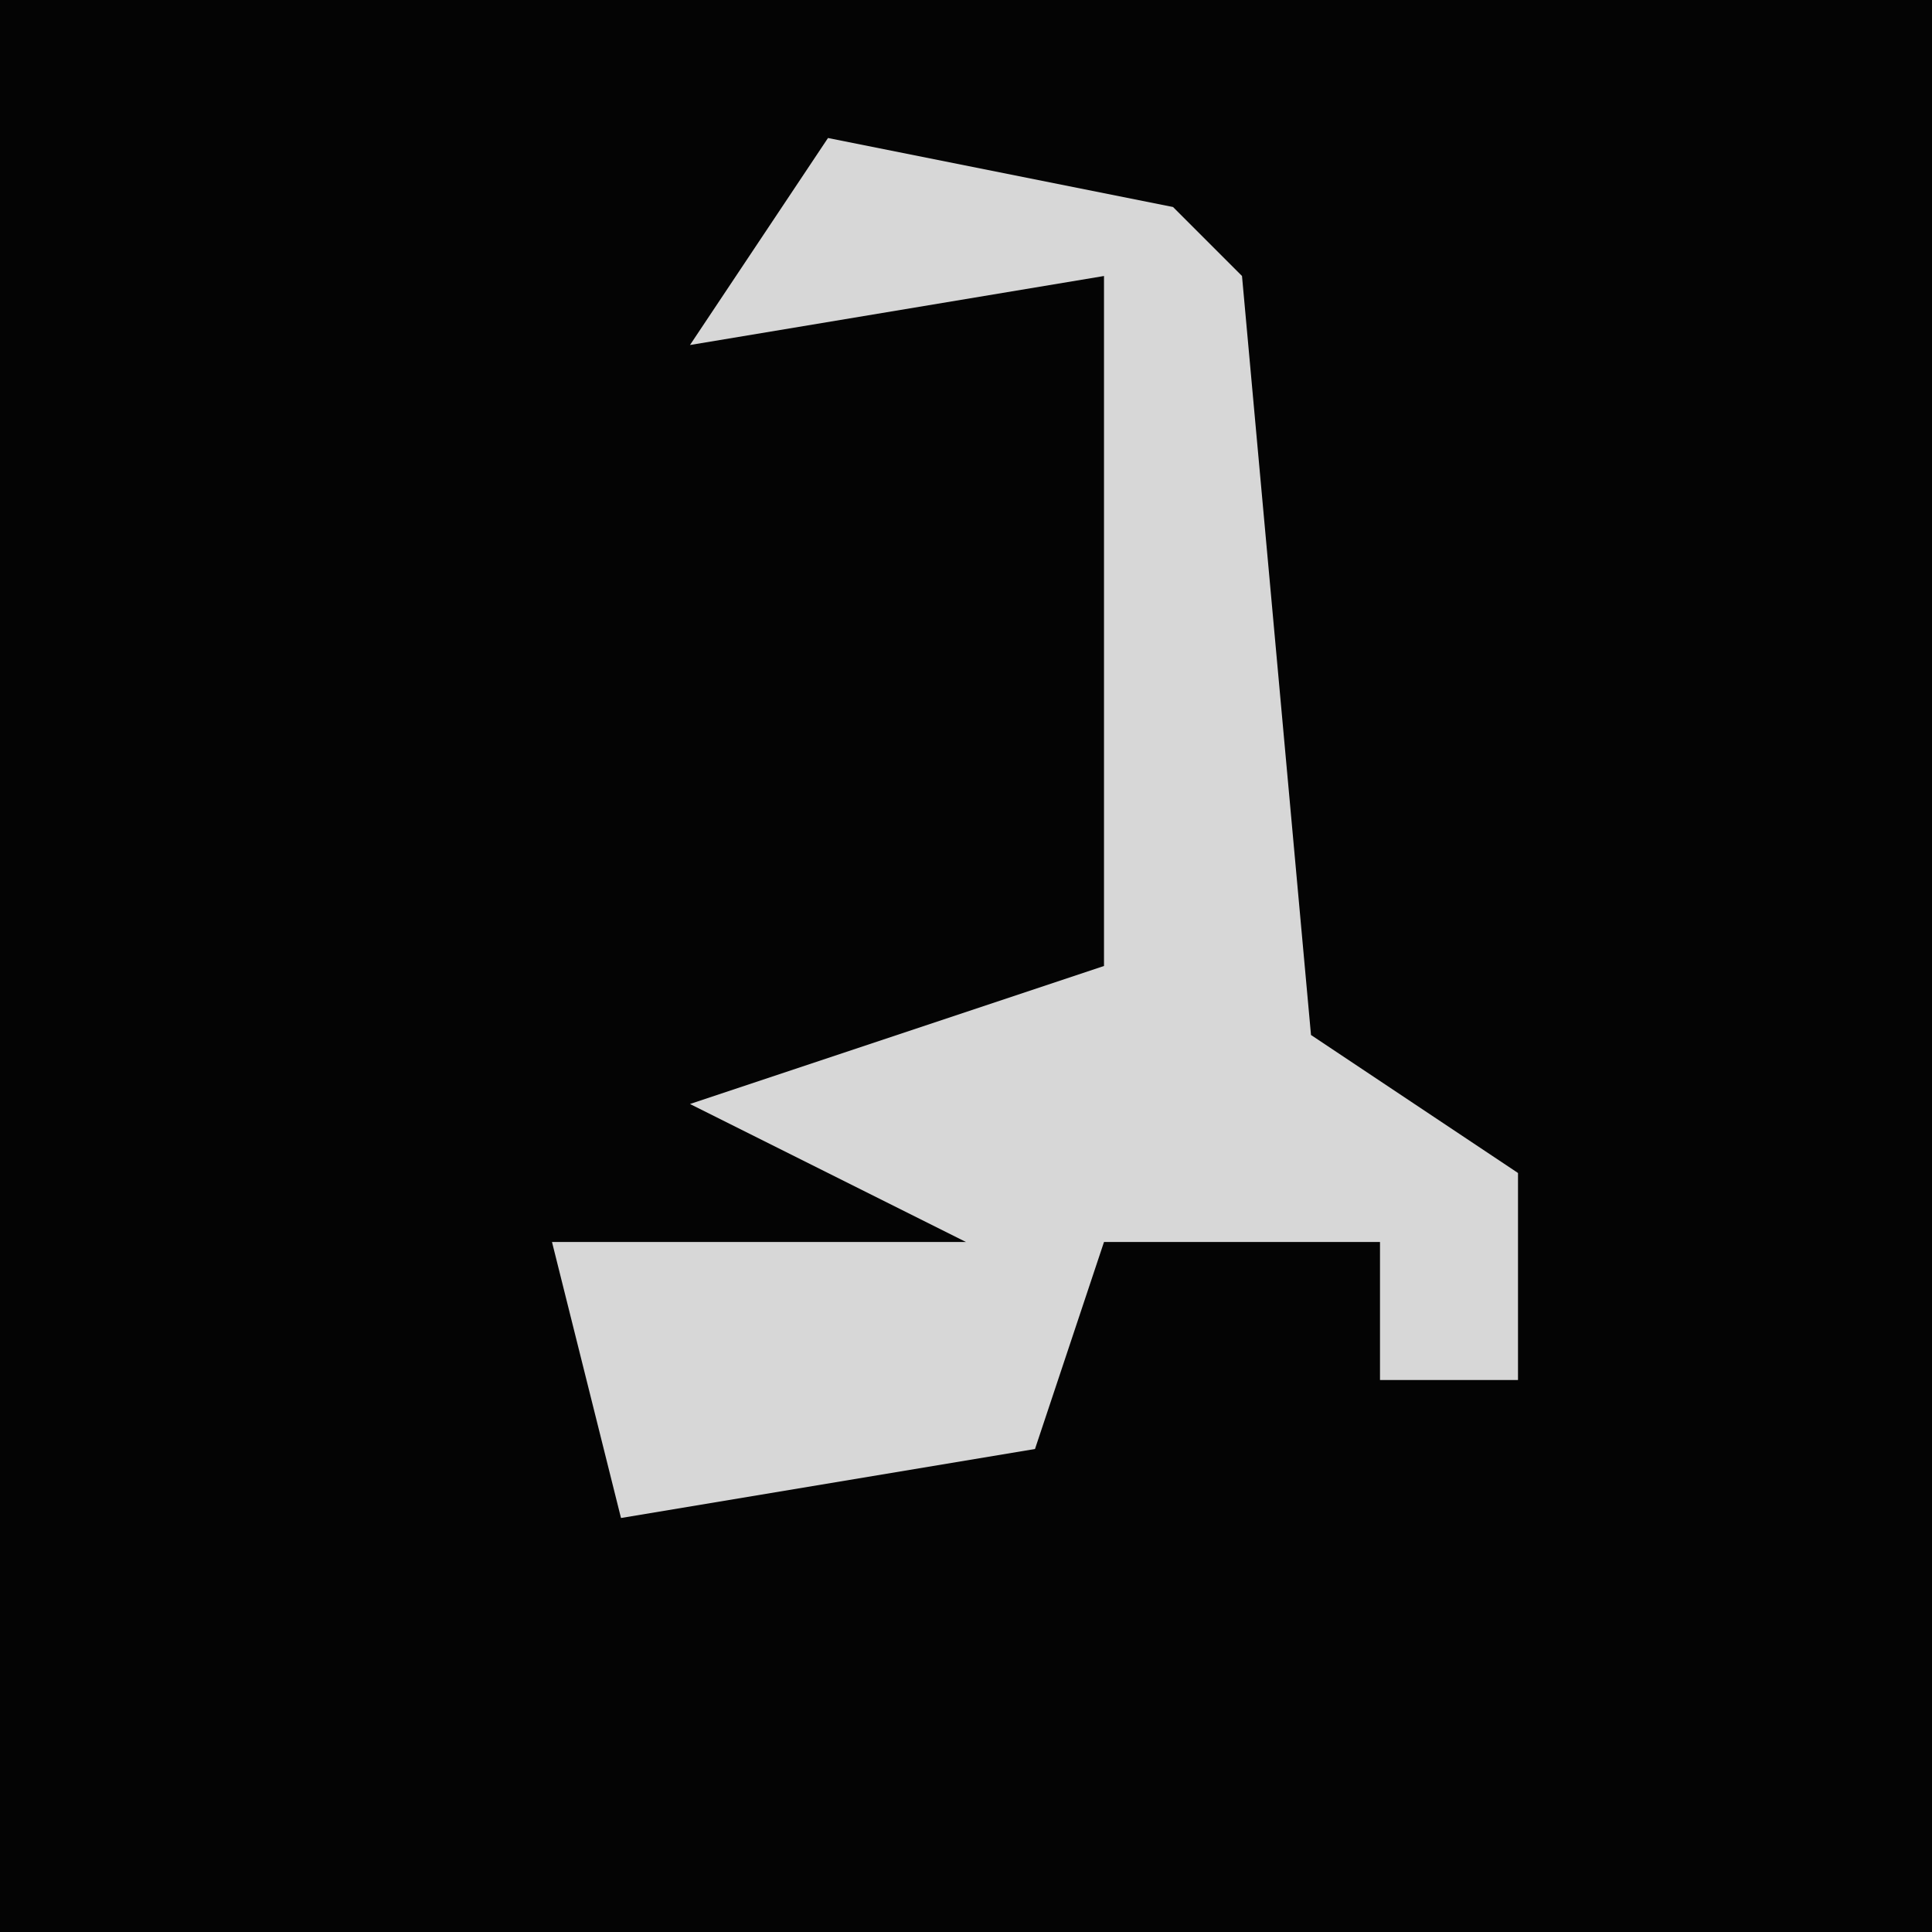 <?xml version="1.0" encoding="UTF-8"?>
<svg version="1.1" xmlns="http://www.w3.org/2000/svg" width="28" height="28">
<path d="M0,0 L28,0 L28,28 L0,28 Z " fill="#040404" transform="translate(0,0)"/>
<path d="M0,0 L5,1 L6,2 L7,13 L10,15 L10,18 L8,18 L8,16 L4,16 L3,19 L-3,20 L-4,16 L2,16 L-2,14 L4,12 L4,2 L-2,3 Z " fill="#D7D7D7" transform="translate(12,2)"/>
</svg>
